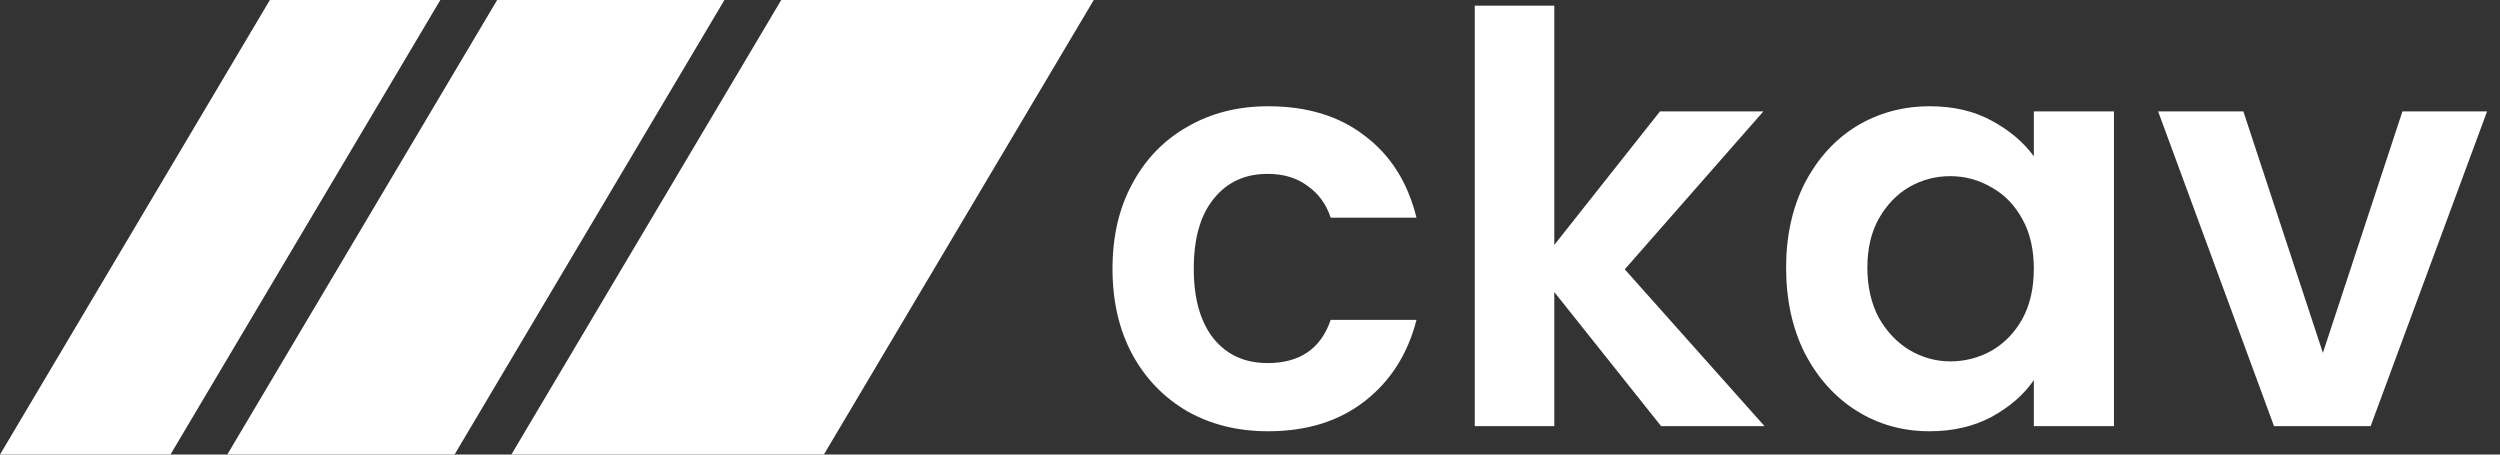 <svg width="165" height="30" viewBox="0 0 165 30" fill="none" xmlns="http://www.w3.org/2000/svg">
<rect x="0" y="0" width="165" height="30" fill="#333333" stroke="none"/>
<path d="M73.425 17.738C73.425 15.588 73.863 13.713 74.738 12.114C75.613 10.489 76.825 9.238 78.375 8.363C79.925 7.463 81.7 7.013 83.7 7.013C86.275 7.013 88.4 7.663 90.075 8.963C91.775 10.239 92.913 12.039 93.488 14.364H87.825C87.525 13.463 87.013 12.764 86.288 12.264C85.588 11.739 84.713 11.476 83.663 11.476C82.163 11.476 80.975 12.026 80.1 13.126C79.225 14.201 78.788 15.739 78.788 17.738C78.788 19.713 79.225 21.251 80.1 22.351C80.975 23.426 82.163 23.963 83.663 23.963C85.788 23.963 87.175 23.014 87.825 21.113H93.488C92.913 23.363 91.775 25.151 90.075 26.476C88.375 27.801 86.25 28.463 83.7 28.463C81.7 28.463 79.925 28.026 78.375 27.151C76.825 26.251 75.613 25.001 74.738 23.401C73.863 21.776 73.425 19.889 73.425 17.738Z" fill="white"/>
<path d="M109.634 28.126L102.584 19.276V28.126H97.334V0.376H102.584V16.163L109.559 7.351H116.384L107.234 17.776L116.459 28.126H109.634Z" fill="white"/>
<path d="M117.883 17.663C117.883 15.563 118.296 13.701 119.121 12.076C119.971 10.451 121.108 9.201 122.533 8.326C123.983 7.451 125.596 7.013 127.371 7.013C128.921 7.013 130.271 7.326 131.421 7.951C132.596 8.576 133.533 9.363 134.233 10.313V7.351H139.521V28.126H134.233V25.088C133.558 26.064 132.621 26.876 131.421 27.526C130.246 28.151 128.883 28.463 127.333 28.463C125.583 28.463 123.983 28.014 122.533 27.113C121.108 26.213 119.971 24.951 119.121 23.326C118.296 21.676 117.883 19.788 117.883 17.663ZM134.233 17.738C134.233 16.463 133.983 15.376 133.483 14.476C132.983 13.551 132.308 12.851 131.458 12.376C130.608 11.876 129.696 11.626 128.721 11.626C127.746 11.626 126.846 11.864 126.021 12.338C125.196 12.813 124.521 13.514 123.996 14.438C123.496 15.338 123.246 16.413 123.246 17.663C123.246 18.913 123.496 20.014 123.996 20.963C124.521 21.889 125.196 22.601 126.021 23.101C126.871 23.601 127.771 23.851 128.721 23.851C129.696 23.851 130.608 23.613 131.458 23.139C132.308 22.639 132.983 21.939 133.483 21.038C133.983 20.113 134.233 19.014 134.233 17.738Z" fill="white"/>
<path d="M153.311 23.288L158.561 7.351H164.148L156.461 28.126H150.086L142.436 7.351H148.061L153.311 23.288Z" fill="white"/>
<path d="M51.562 0H72.188L54.375 30H33.75L51.562 0Z" fill="white"/>
<path d="M32.812 0H47.812L30 30H15L32.812 0Z" fill="white"/>
<path d="M17.812 0H29.062L11.25 30H0L17.812 0Z" fill="white"/>
</svg>
